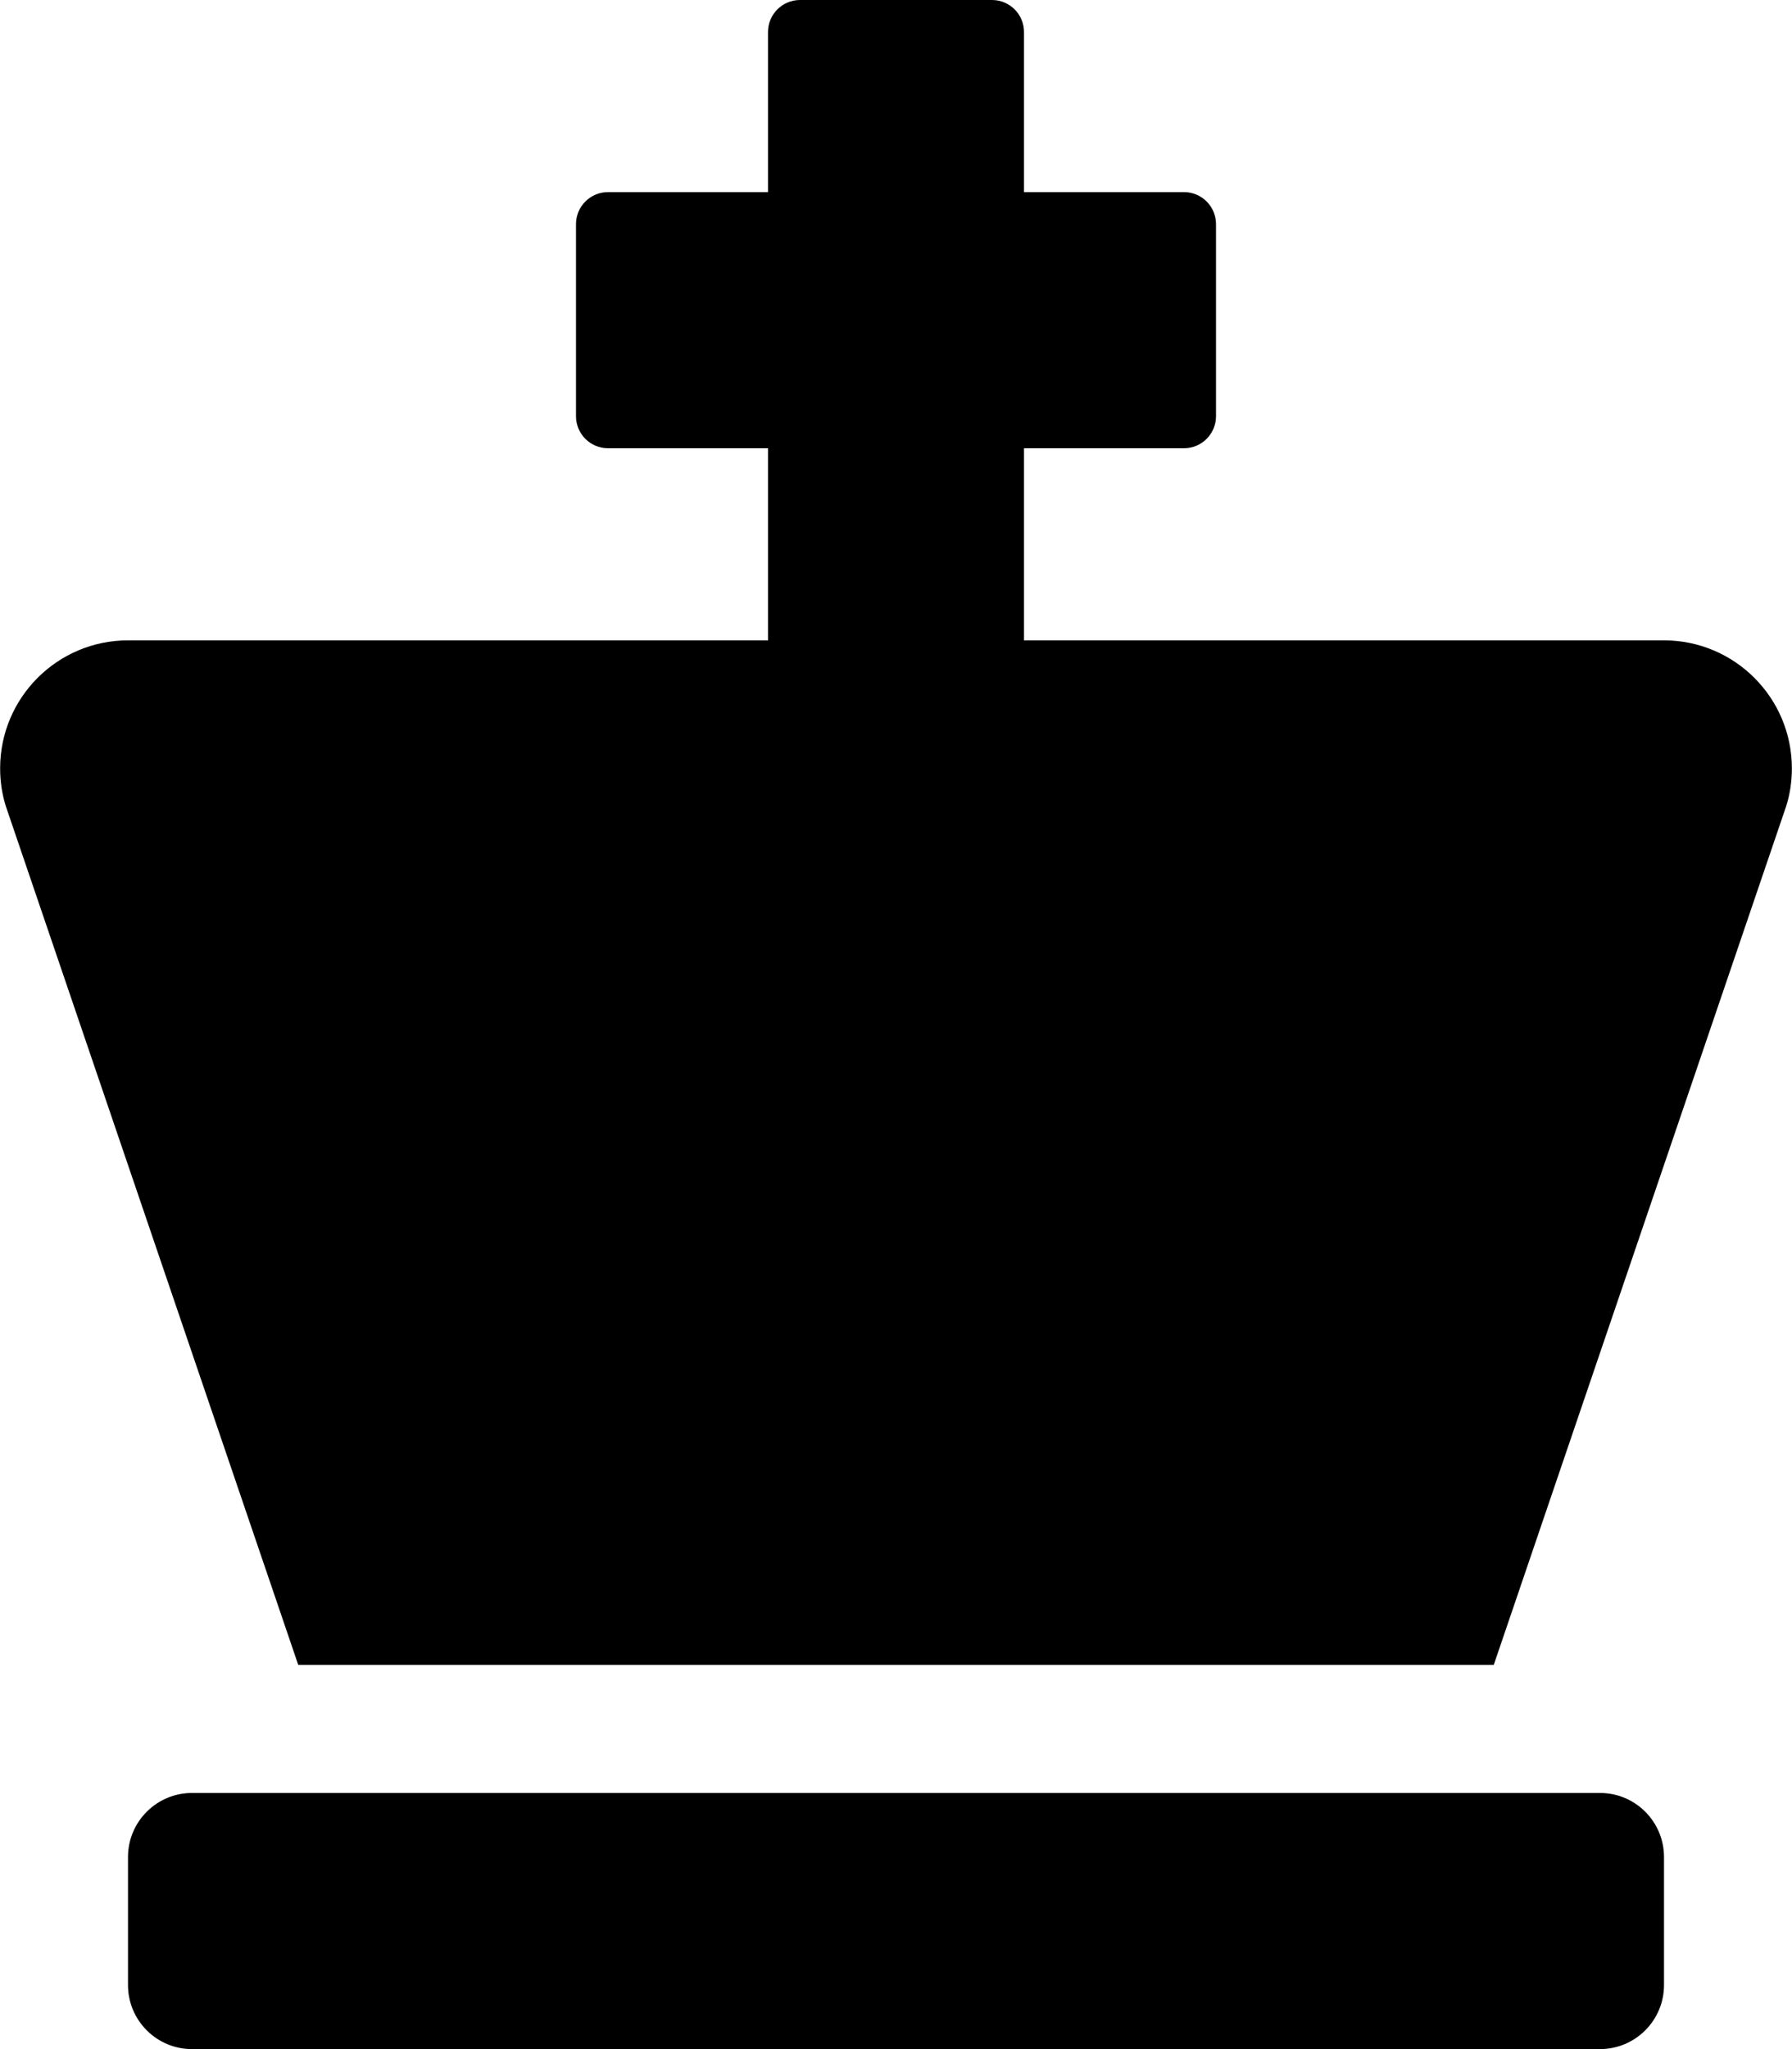 <!-- Generated by IcoMoon.io -->
<svg version="1.1" xmlns="http://www.w3.org/2000/svg" width="28" height="32" viewBox="0 0 28 32">
<title>chess-king-solid</title>
<path d="M25 28h-22c-0.552 0-1 0.448-1 1v0 2c0 0.552 0.448 1 1 1v0h22c0.552 0 1-0.448 1-1v0-2c0-0.552-0.448-1-1-1v0zM26 10h-10v-3h2.5c0.276 0 0.5-0.224 0.5-0.5v0-3c0-0.276-0.224-0.5-0.5-0.5v0h-2.5v-2.5c0-0.276-0.224-0.5-0.5-0.5v0h-3c-0.276 0-0.5 0.224-0.5 0.5v0 2.5h-2.5c-0.276 0-0.5 0.224-0.5 0.5v0 3c0 0.276 0.224 0.5 0.5 0.5v0h2.5v3h-10c-1.104 0.001-1.998 0.896-1.998 2 0 0.213 0.033 0.418 0.095 0.61l-0.004-0.014 4.567 13.404h18.68l4.567-13.404c0.058-0.178 0.091-0.383 0.091-0.596 0-1.104-0.895-1.999-1.998-2h-0z"></path>
</svg>
